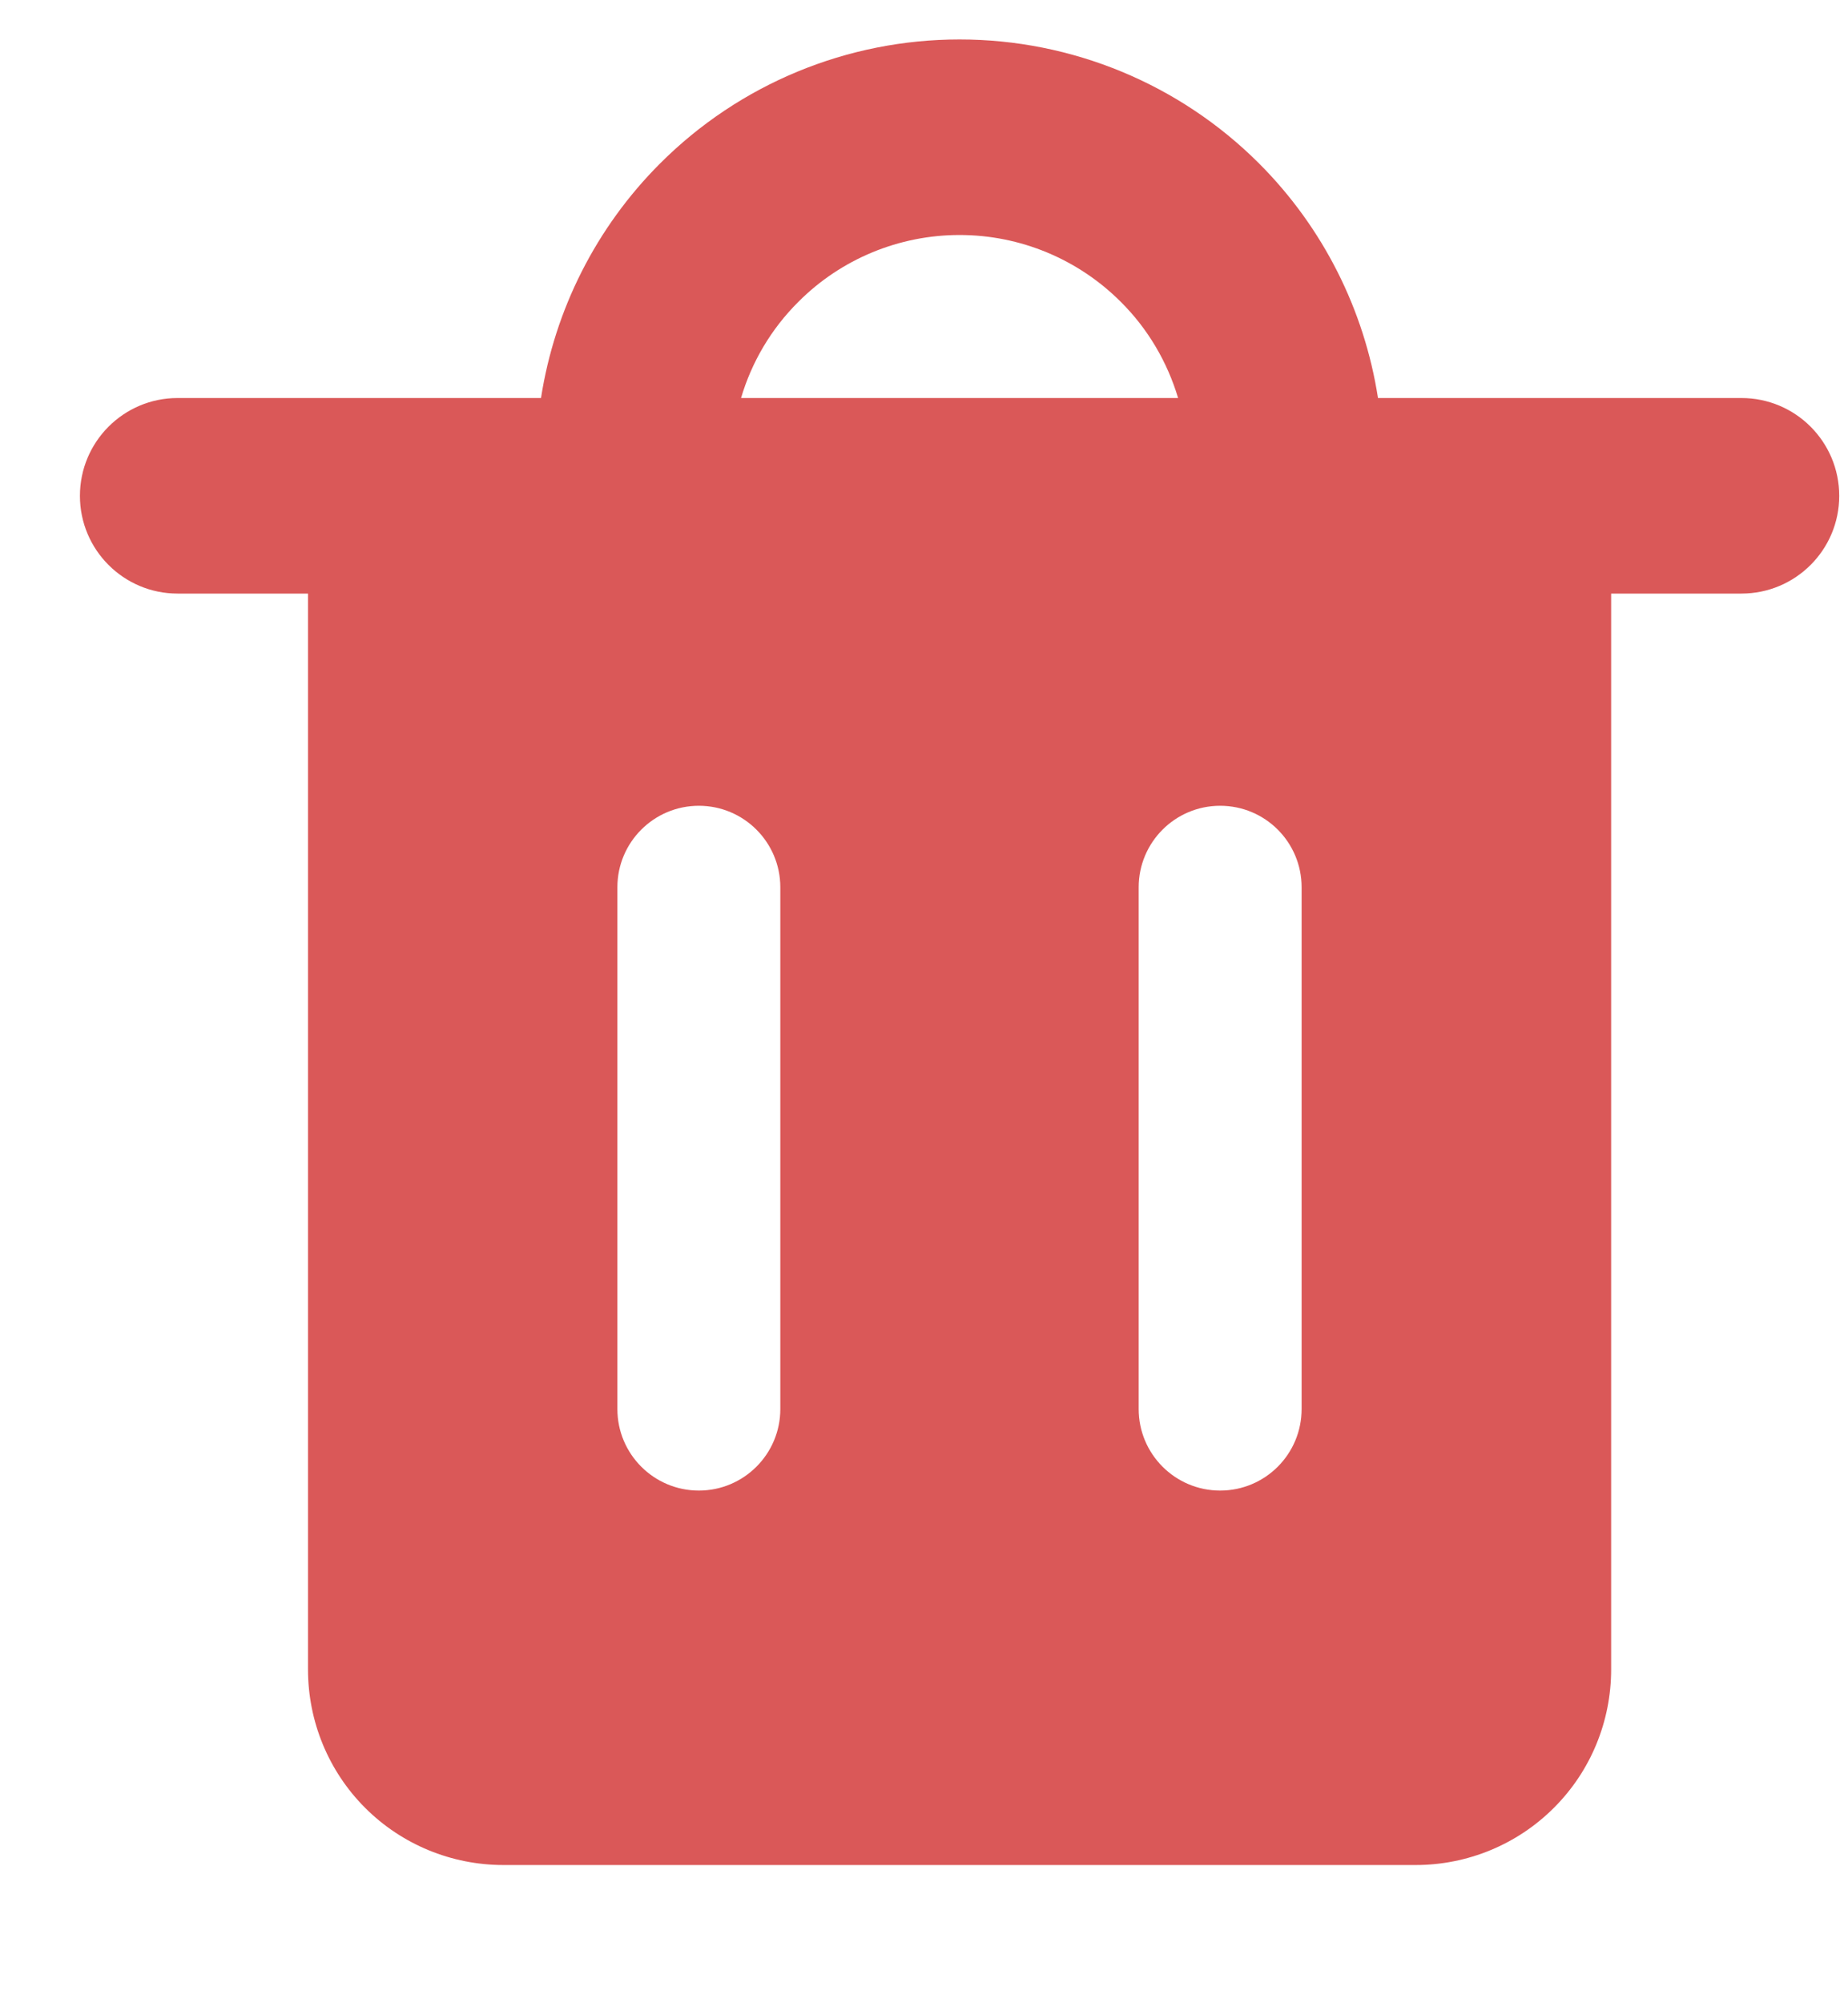 <svg width="12" height="13" viewBox="0 0 12 13" fill="none" xmlns="http://www.w3.org/2000/svg">
<path fill-rule="evenodd" clip-rule="evenodd" d="M5.184 1.959C5.461 1.681 5.838 1.525 6.231 1.525C6.624 1.525 7 1.681 7.278 1.959C7.454 2.134 7.58 2.349 7.65 2.583H4.812C4.881 2.349 5.008 2.134 5.184 1.959ZM3.513 2.583C3.602 2.01 3.871 1.476 4.286 1.061C4.802 0.545 5.501 0.256 6.231 0.256C6.96 0.256 7.66 0.545 8.176 1.061C8.591 1.476 8.859 2.01 8.948 2.583H11.308C11.659 2.583 11.943 2.867 11.943 3.218C11.943 3.568 11.659 3.852 11.308 3.852H10.462V10.834C10.462 11.171 10.329 11.494 10.09 11.732C9.852 11.97 9.529 12.103 9.193 12.103H3.269C2.932 12.103 2.609 11.97 2.371 11.732C2.133 11.494 2 11.171 2 10.834V3.852H1.153C0.803 3.852 0.519 3.568 0.519 3.218C0.519 2.867 0.803 2.583 1.153 2.583H3.513ZM4.538 5.229C4.83 5.229 5.067 5.466 5.067 5.758V9.144C5.067 9.436 4.83 9.673 4.538 9.673C4.246 9.673 4.009 9.436 4.009 9.144V5.758C4.009 5.466 4.246 5.229 4.538 5.229ZM8.452 5.758C8.452 5.466 8.216 5.229 7.923 5.229C7.631 5.229 7.394 5.466 7.394 5.758V9.144C7.394 9.436 7.631 9.673 7.923 9.673C8.216 9.673 8.452 9.436 8.452 9.144V5.758Z" fill="#DA5858"/>
</svg>
